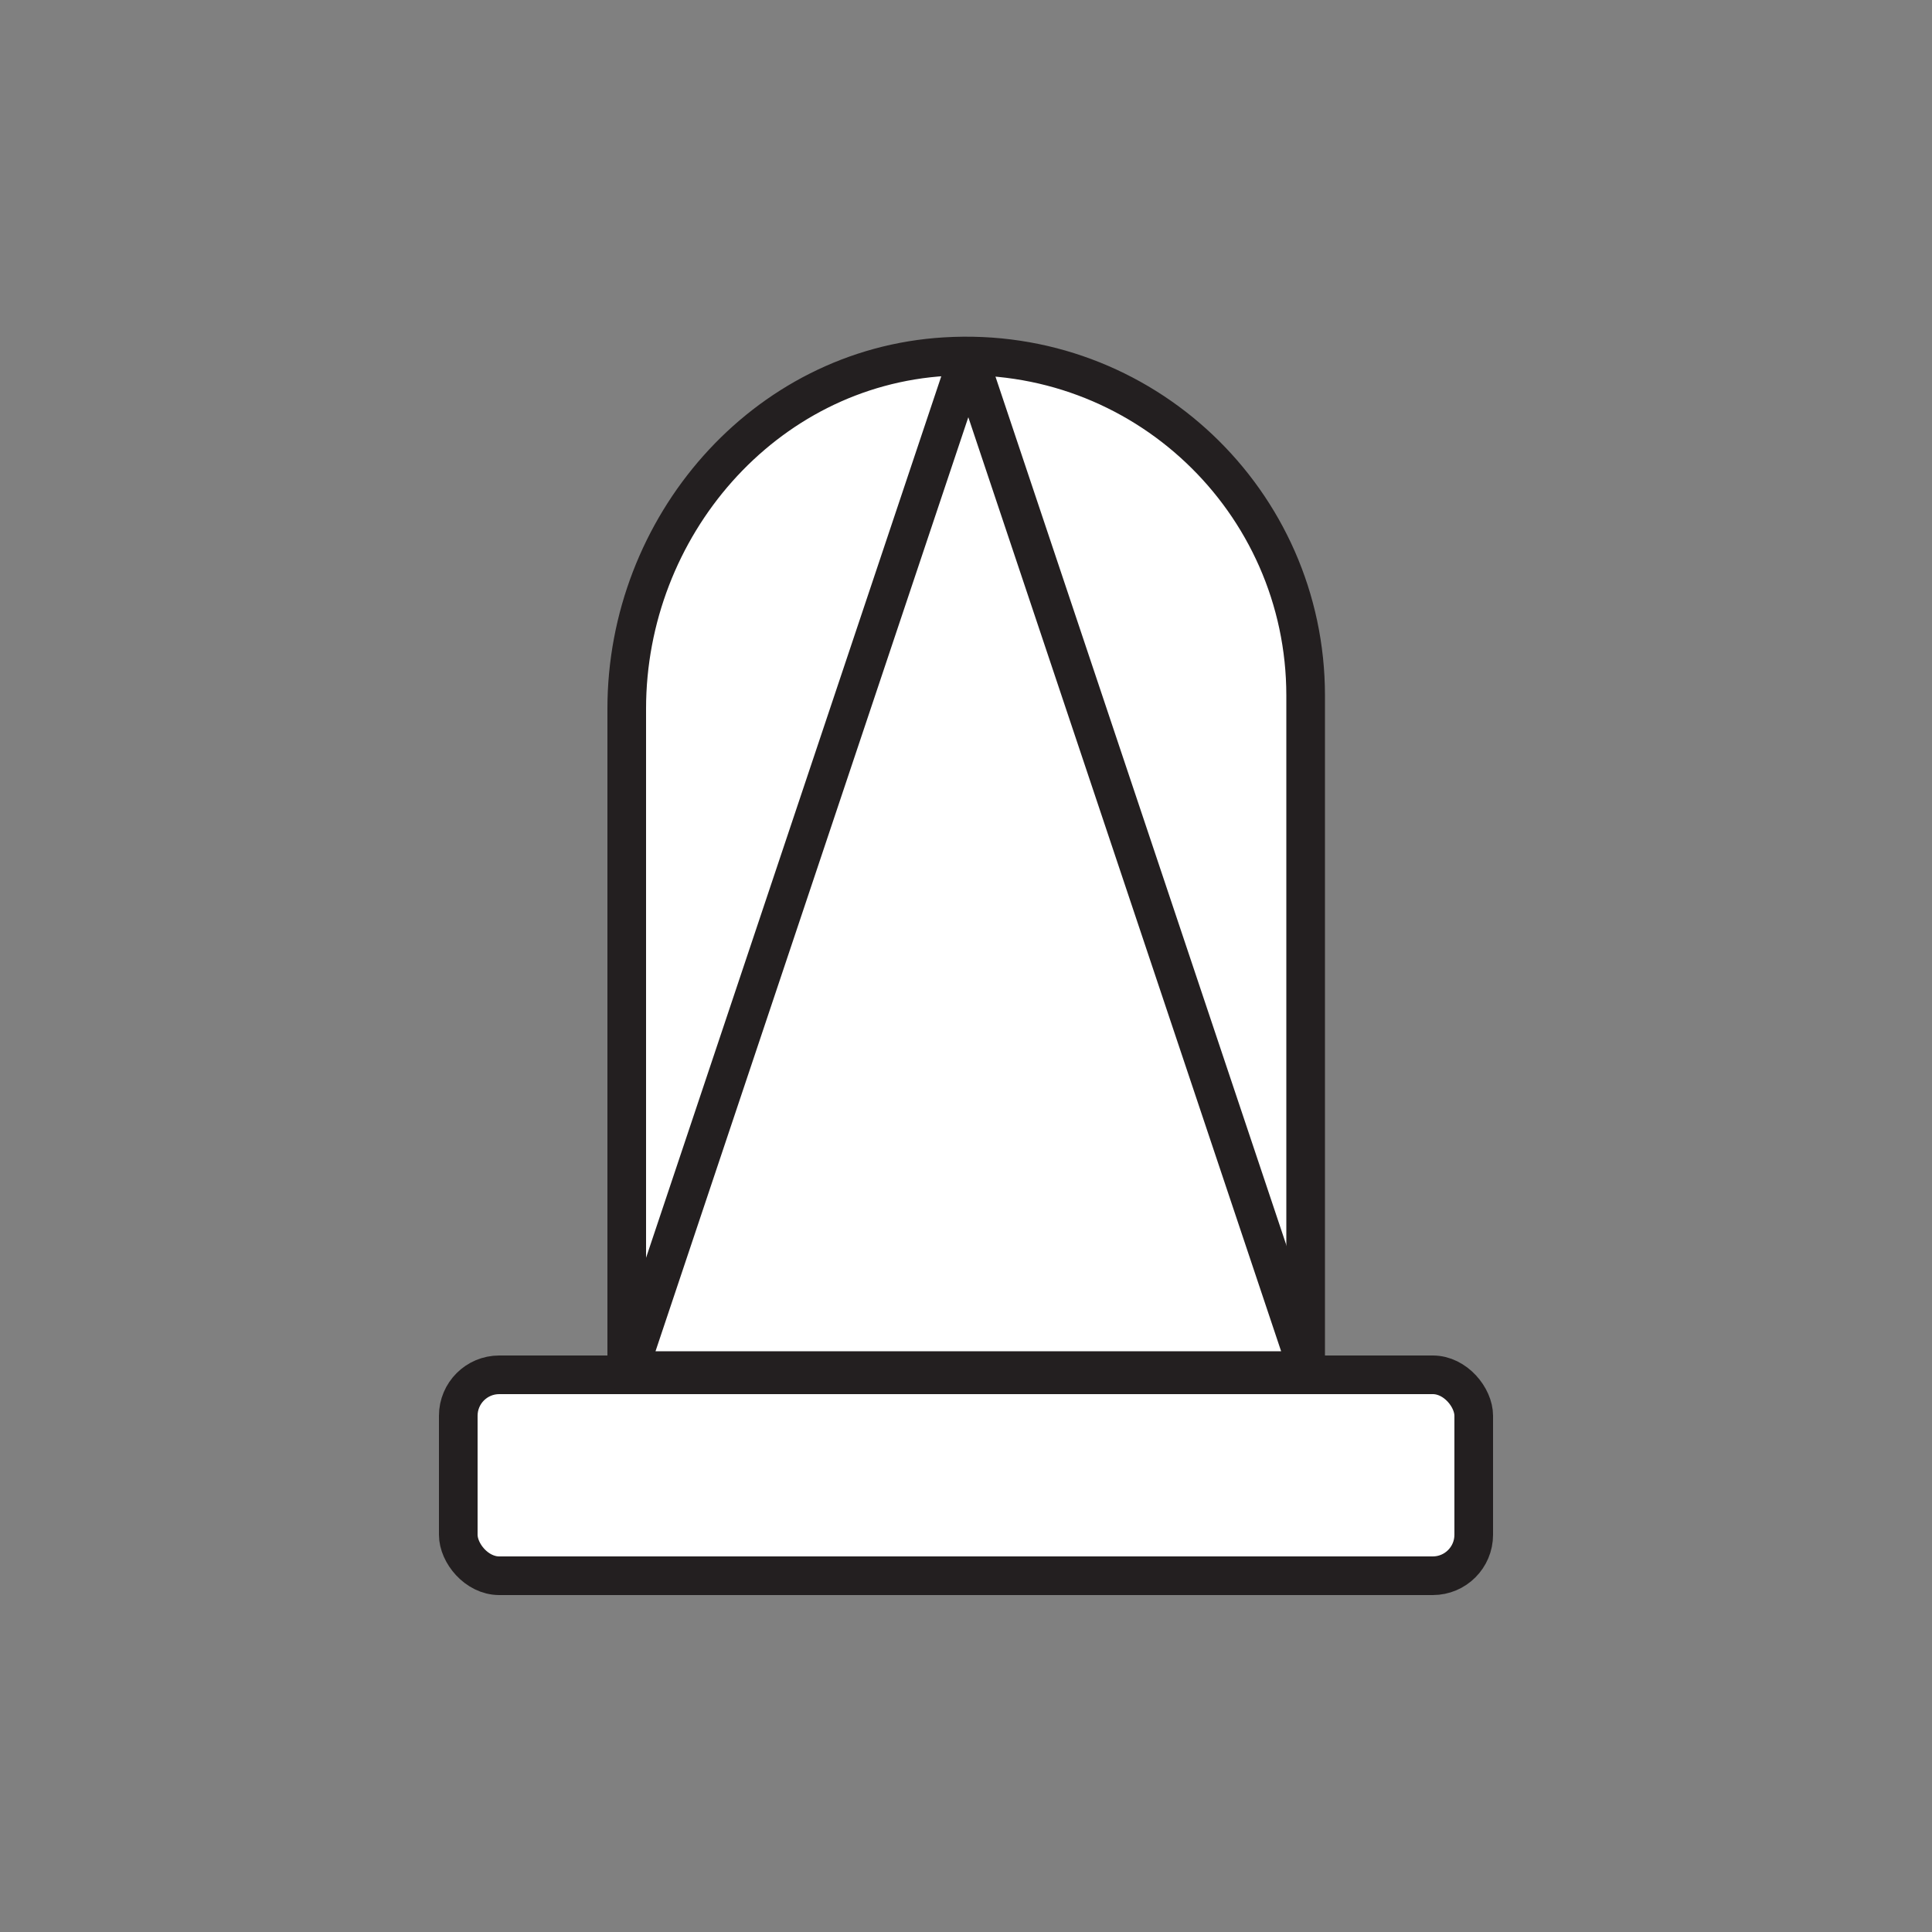 <?xml version="1.0" encoding="UTF-8"?>
<svg id="Layer_1" data-name="Layer 1" xmlns="http://www.w3.org/2000/svg" viewBox="0 0 50 50">
  <rect x="0" y="0" width="50" height="50" fill="#808080" stroke="none"/>
  <defs>
    <style>
      .cls-1 {
        fill: none;
      }

      .cls-1, .cls-2 {
        stroke: #231f20;
        stroke-linecap: round;
        stroke-linejoin: round;
      }

      .cls-2 {
        fill: #fff;
      }
    </style>
  </defs>
  <g>
    <rect class="cls-2" x="11.86" y="35.58" width="26.28" height="5.2" rx="1.06" ry="1.06"/>
    <path class="cls-2" d="M33.79,35.54v-17.54c0-5.03-4.23-9.08-9.33-8.77-4.7.28-8.24,4.41-8.24,9.11v17.19h17.57Z"/>
  </g>
  <path class="cls-1" d="M16.27,35.47l8.59-25.65c.06-.19.34-.19.4,0l8.59,25.65h-17.57Z"/>
</svg>